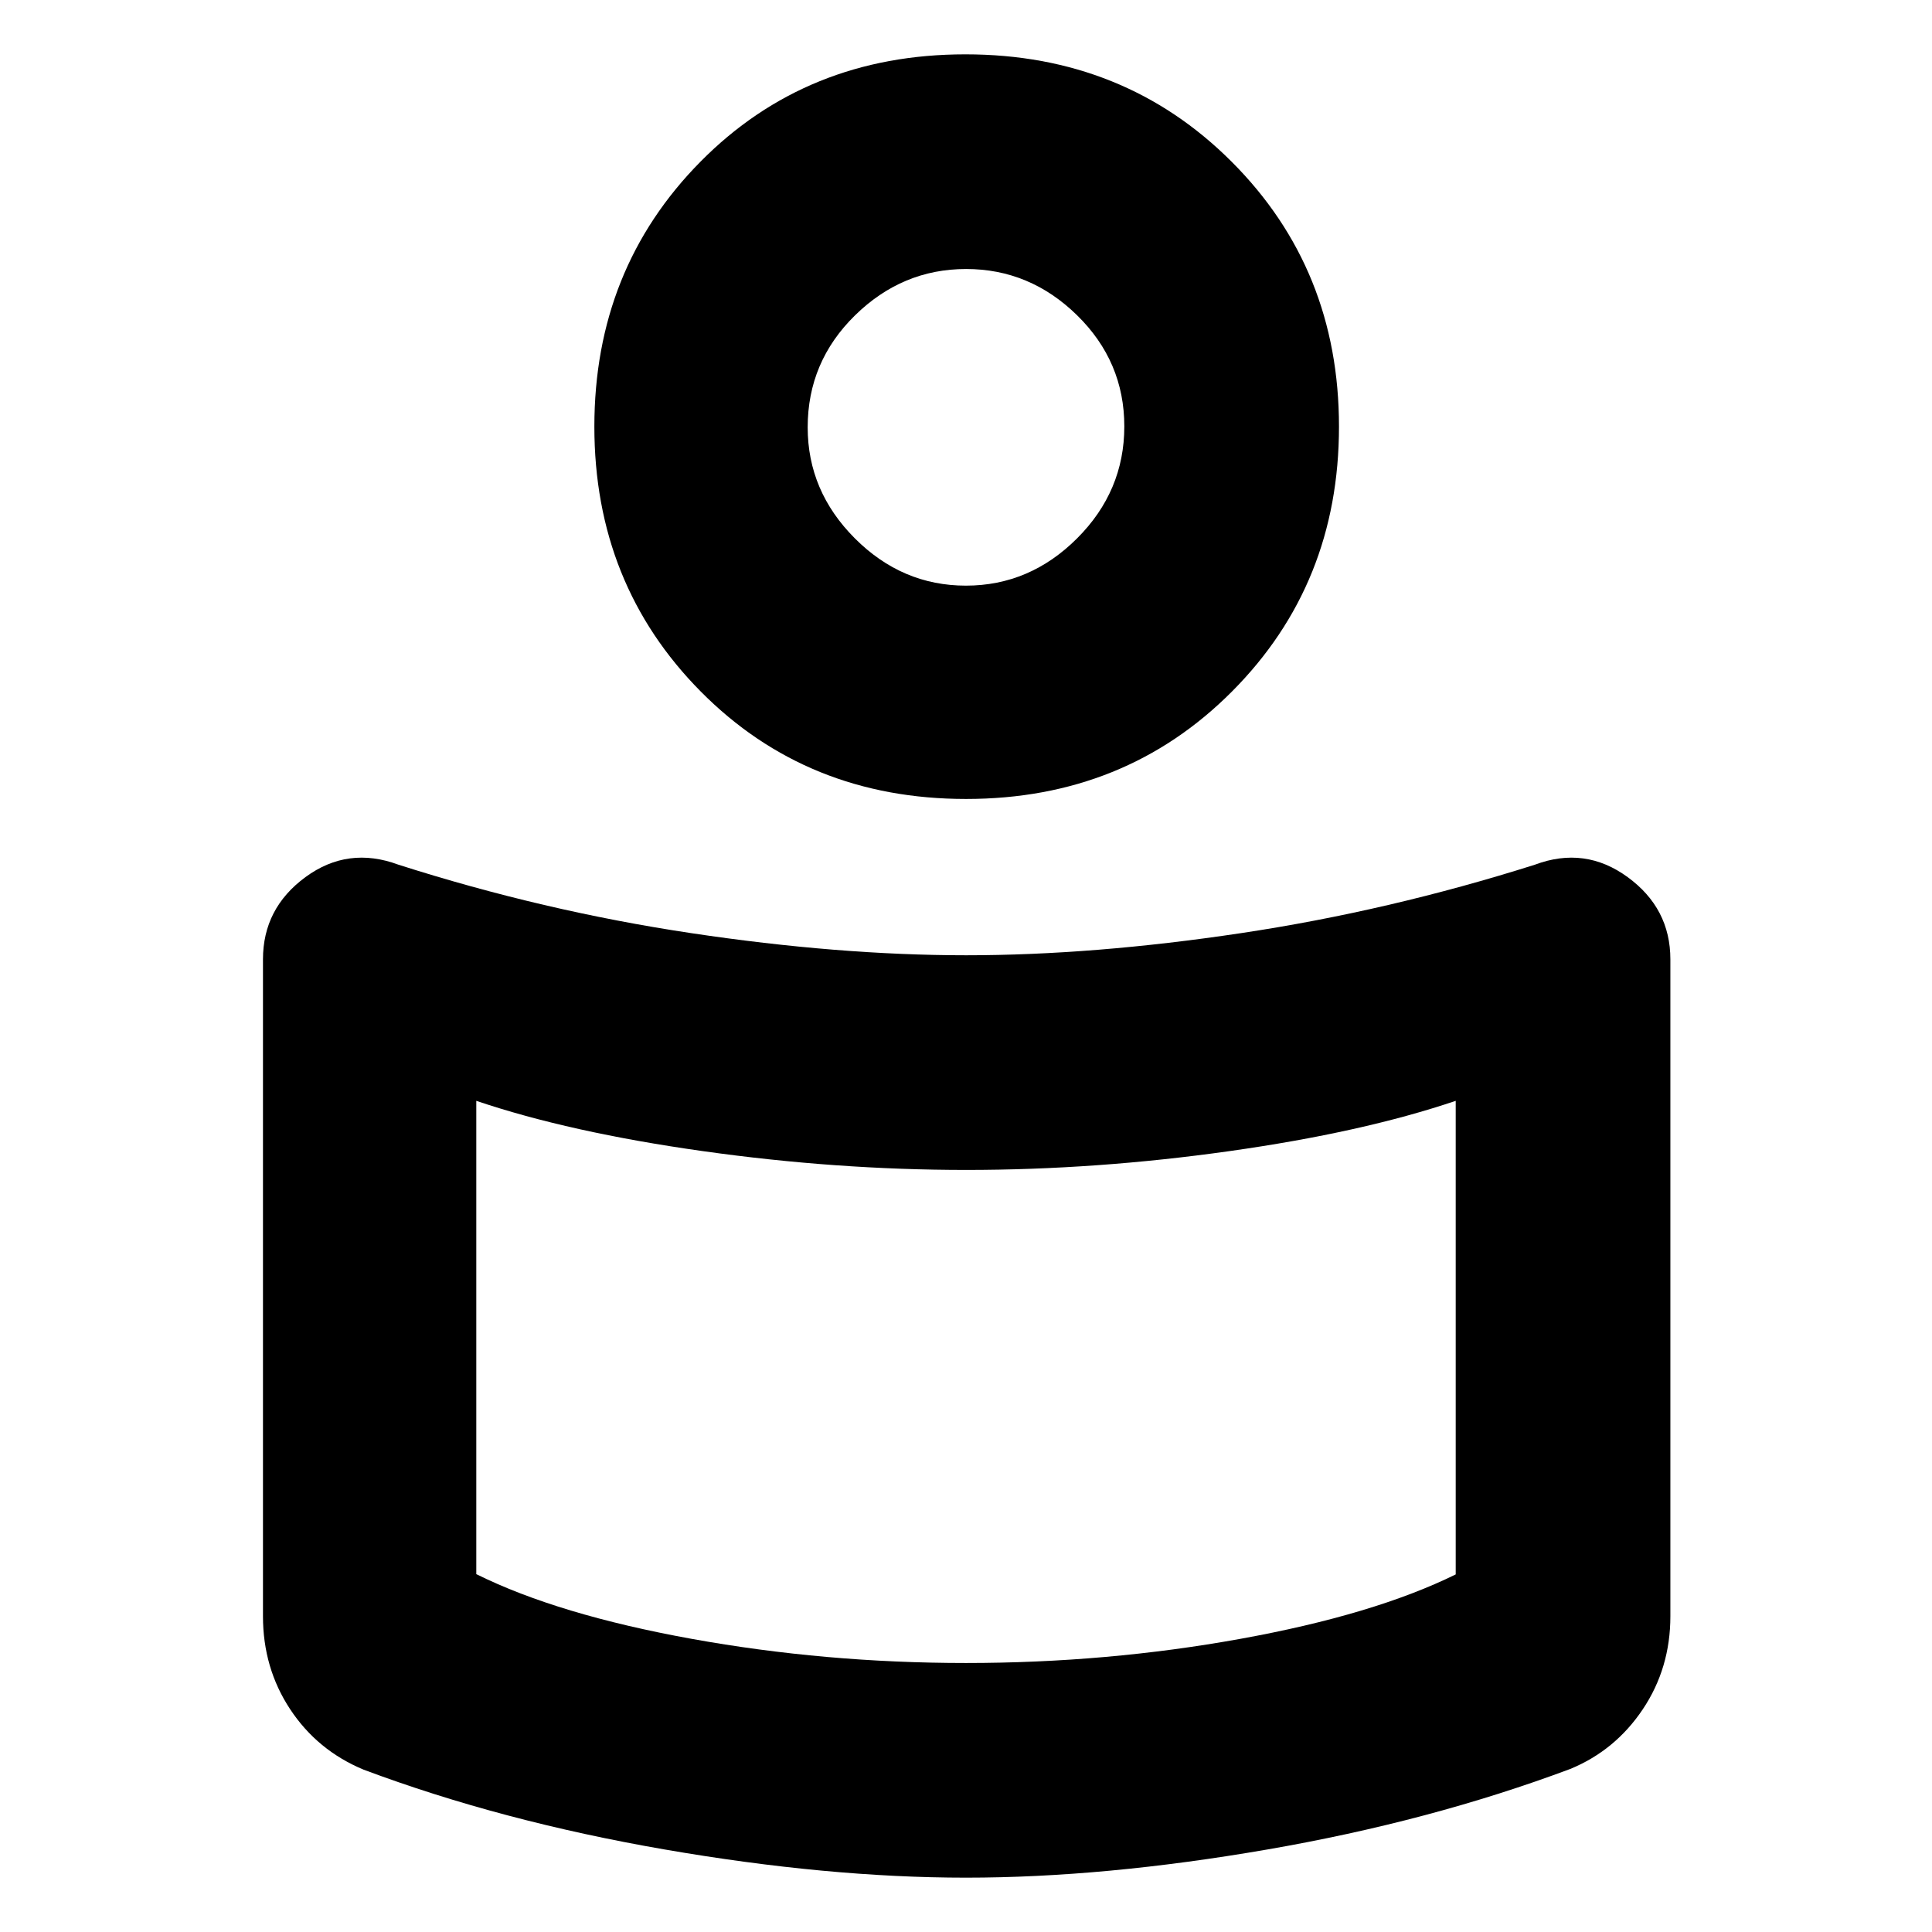 <svg xmlns="http://www.w3.org/2000/svg" height="40" viewBox="0 -960 960 960" width="40"><path d="M480.093-485.333q63.257 0 136.582-11 73.325-11 145.991-34 24.879-9.333 46.106 6.167Q830-508.666 830-483.297v326.374q0 25.777-13.693 46.234-13.692 20.458-36.032 29.664Q710.667-55 629.724-41 548.782-27 480-27T330.147-41.026q-81.071-14.025-149.48-39.642-22.987-9.563-36.494-30.021-13.506-20.457-13.506-46.234v-326.374q0-25.369 21.106-40.869T198-530.333q72 23 145.418 34t136.675 11Zm243.241 307.658v-235.326q-46.334 15.667-112.525 25-66.192 9.334-130.667 9.334-64.475 0-130.809-9.334-66.333-9.333-112.667-25v235.18q40.667 20.154 107 32.154Q410-133.666 480-133.666t136.333-12.001q66.334-12 107.001-32.008ZM479.705-932.999q78.936 0 132.282 53.345 53.346 53.346 53.346 131.623 0 78.277-53.187 131.654Q558.96-563 480.024-563q-78.937 0-131.813-53.377-52.877-53.377-52.877-131.654 0-78.277 52.717-131.623 52.718-53.345 131.654-53.345Zm.254 264q31.708 0 55.208-23.459t23.5-55.667q0-32.208-23.459-55.208-23.459-23.001-55.167-23.001-31.708 0-55.208 23.057t-23.5 55.605q0 31.722 23.459 55.197 23.459 23.476 55.167 23.476Zm.041-89.334Zm0 484.666Z"/></svg>